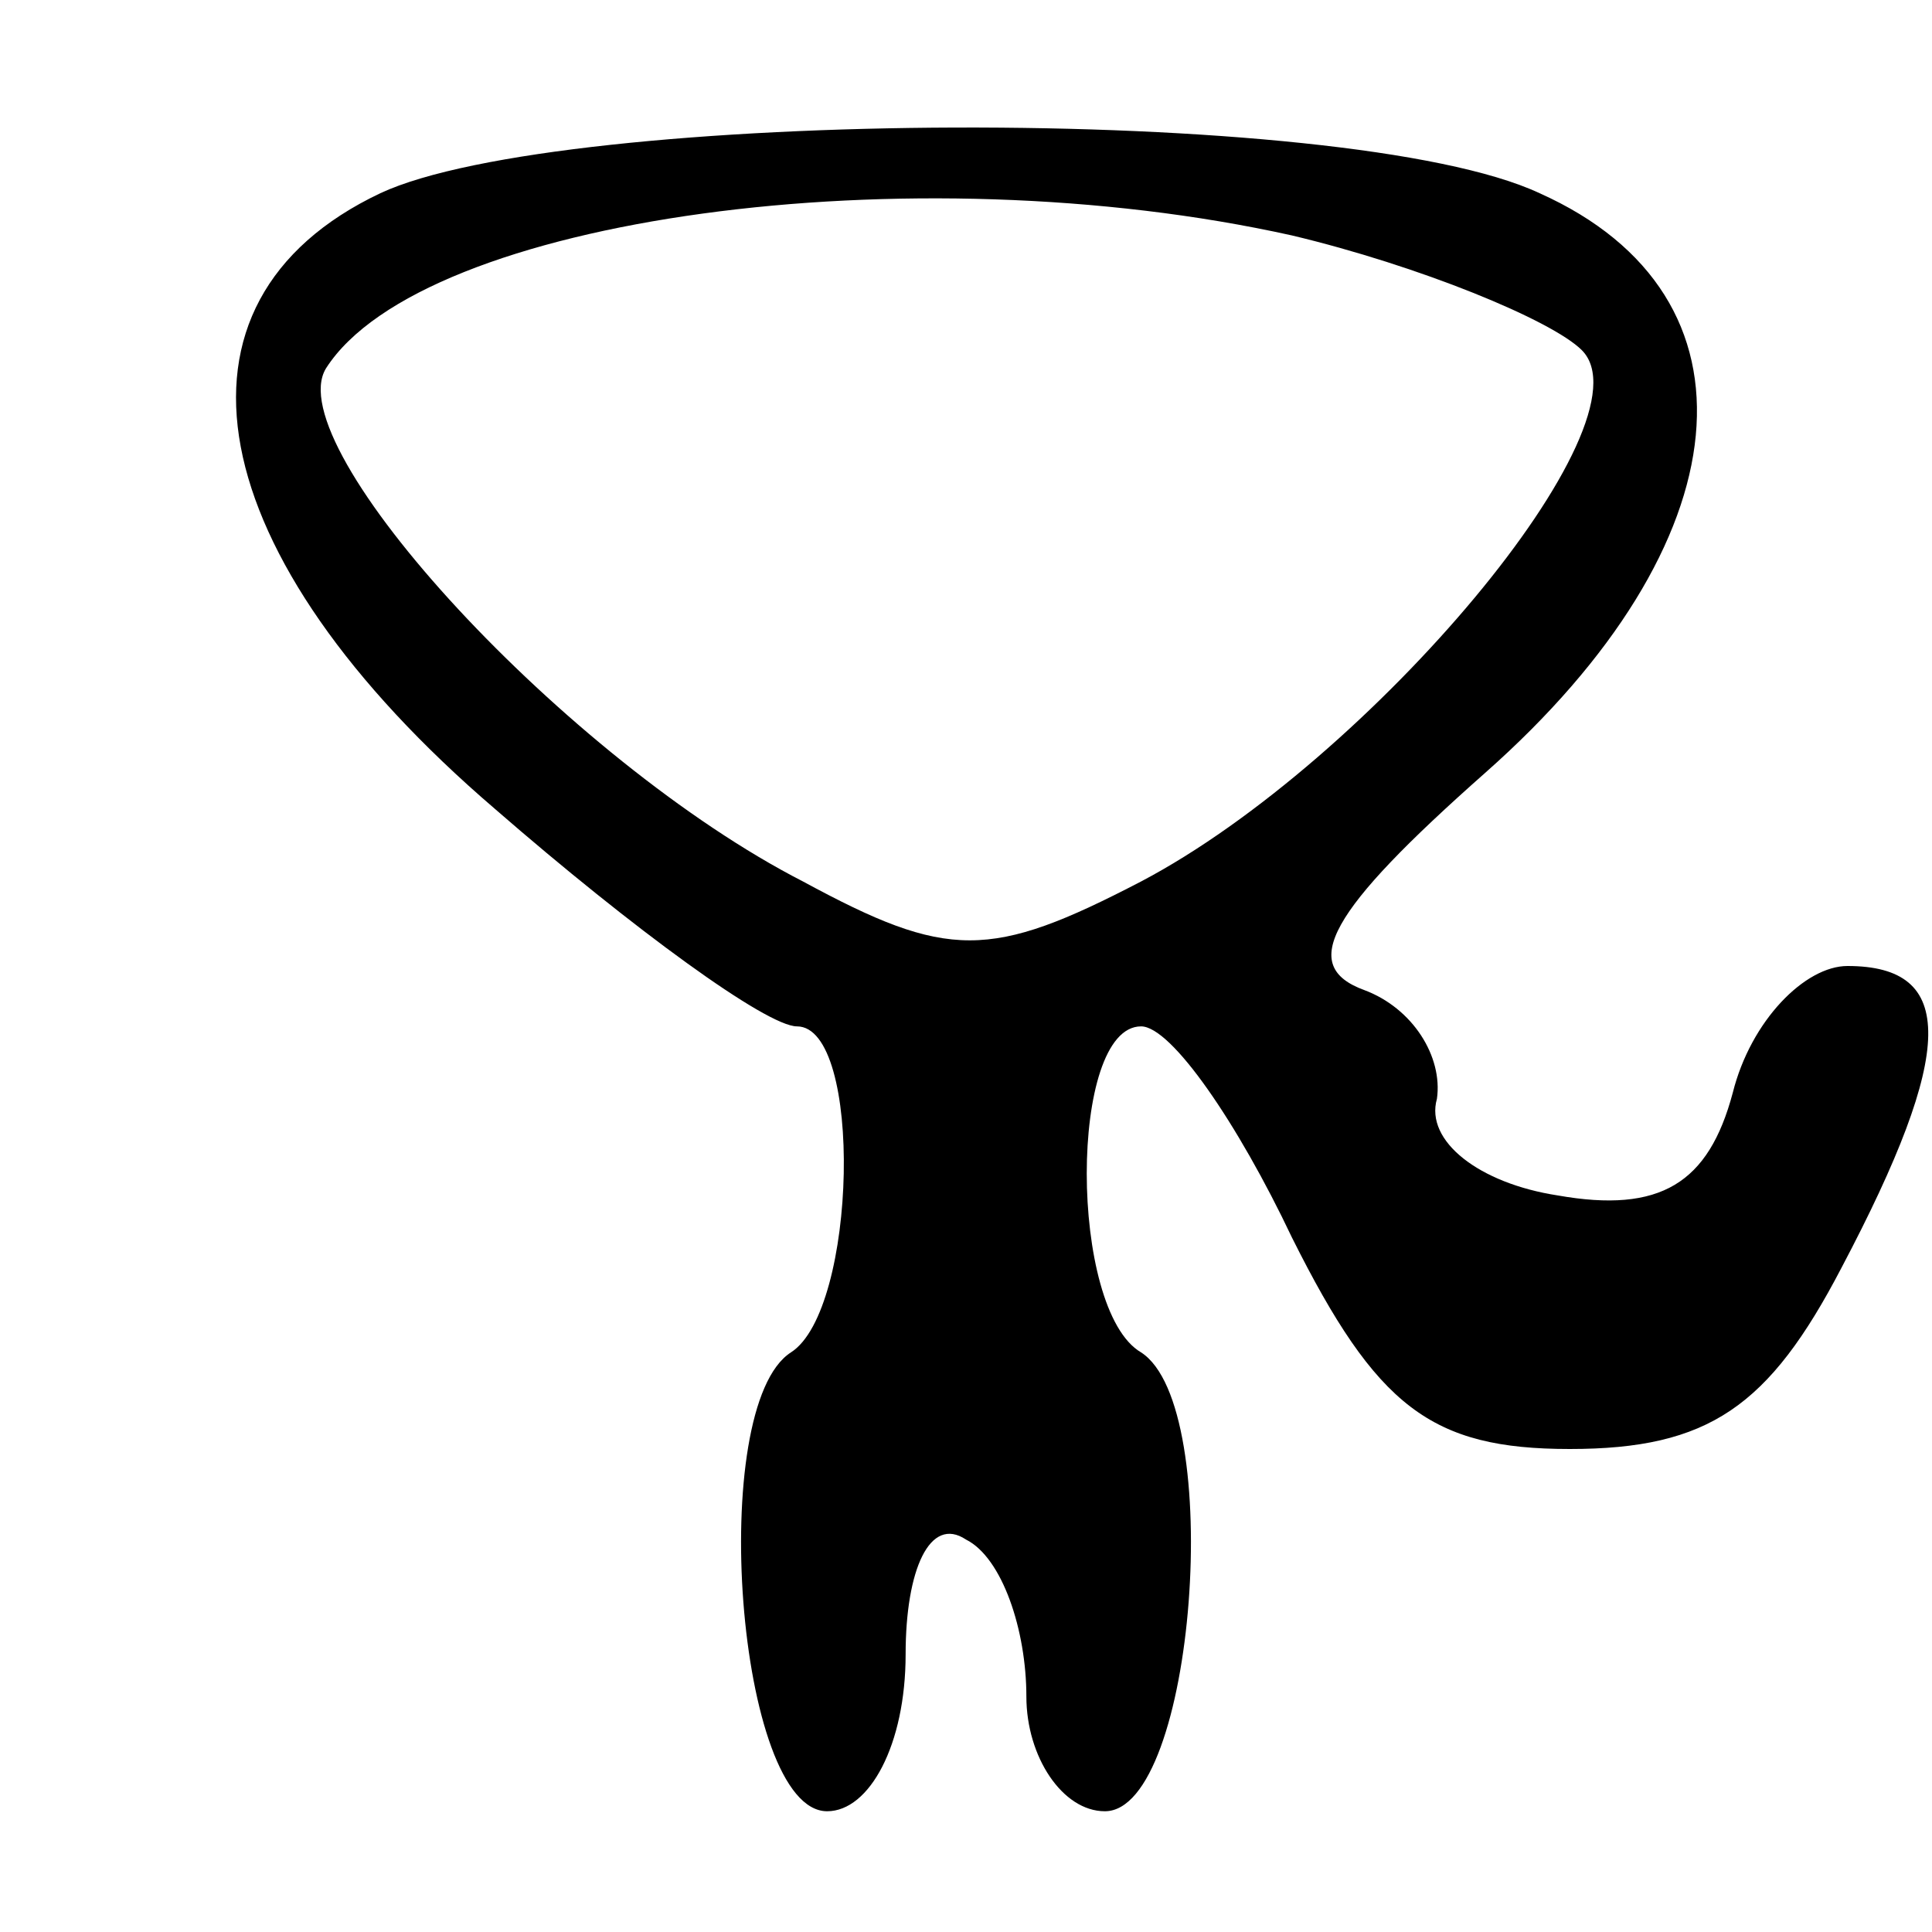 <?xml version="1.0" standalone="no"?>
<!DOCTYPE svg PUBLIC "-//W3C//DTD SVG 20010904//EN"
 "http://www.w3.org/TR/2001/REC-SVG-20010904/DTD/svg10.dtd">
<svg version="1.0" xmlns="http://www.w3.org/2000/svg"
 width="32pt" height="32pt" viewBox="0 0 32 32"
 preserveAspectRatio="xMidYMid meet">
<g transform="translate(0,32) scale(0.1,-0.1)"
fill="#000000" stroke="none">
<path d="M63 288 c-38 -18 -30 -60 19 -102 23 -20 45 -36 50 -36 11 0 10 -47
-1 -54 -14 -9 -9 -76 6 -76 7 0 13 11 13 26 0 14 4 23 10 19 6 -3 10 -15 10
-26 0 -10 6 -19 13 -19 15 0 20 67 6 76 -12 7 -12 54 0 54 5 0 16 -16 25 -35
14 -28 23 -35 46 -35 23 0 33 7 45 30 19 36 19 50 1 50 -7 0 -16 -9 -19 -21
-4 -15 -12 -20 -29 -17 -13 2 -22 9 -20 16 1 7 -4 15 -12 18 -11 4 -6 13 20
36 43 38 47 79 9 96 -32 15 -162 14 -192 0z m151 -7 c21 -5 43 -14 48 -19 12
-12 -35 -68 -73 -88 -25 -13 -32 -13 -56 0 -39 20 -87 72 -79 85 16 25 97 36
160 22z"/>
</g>
</svg>
